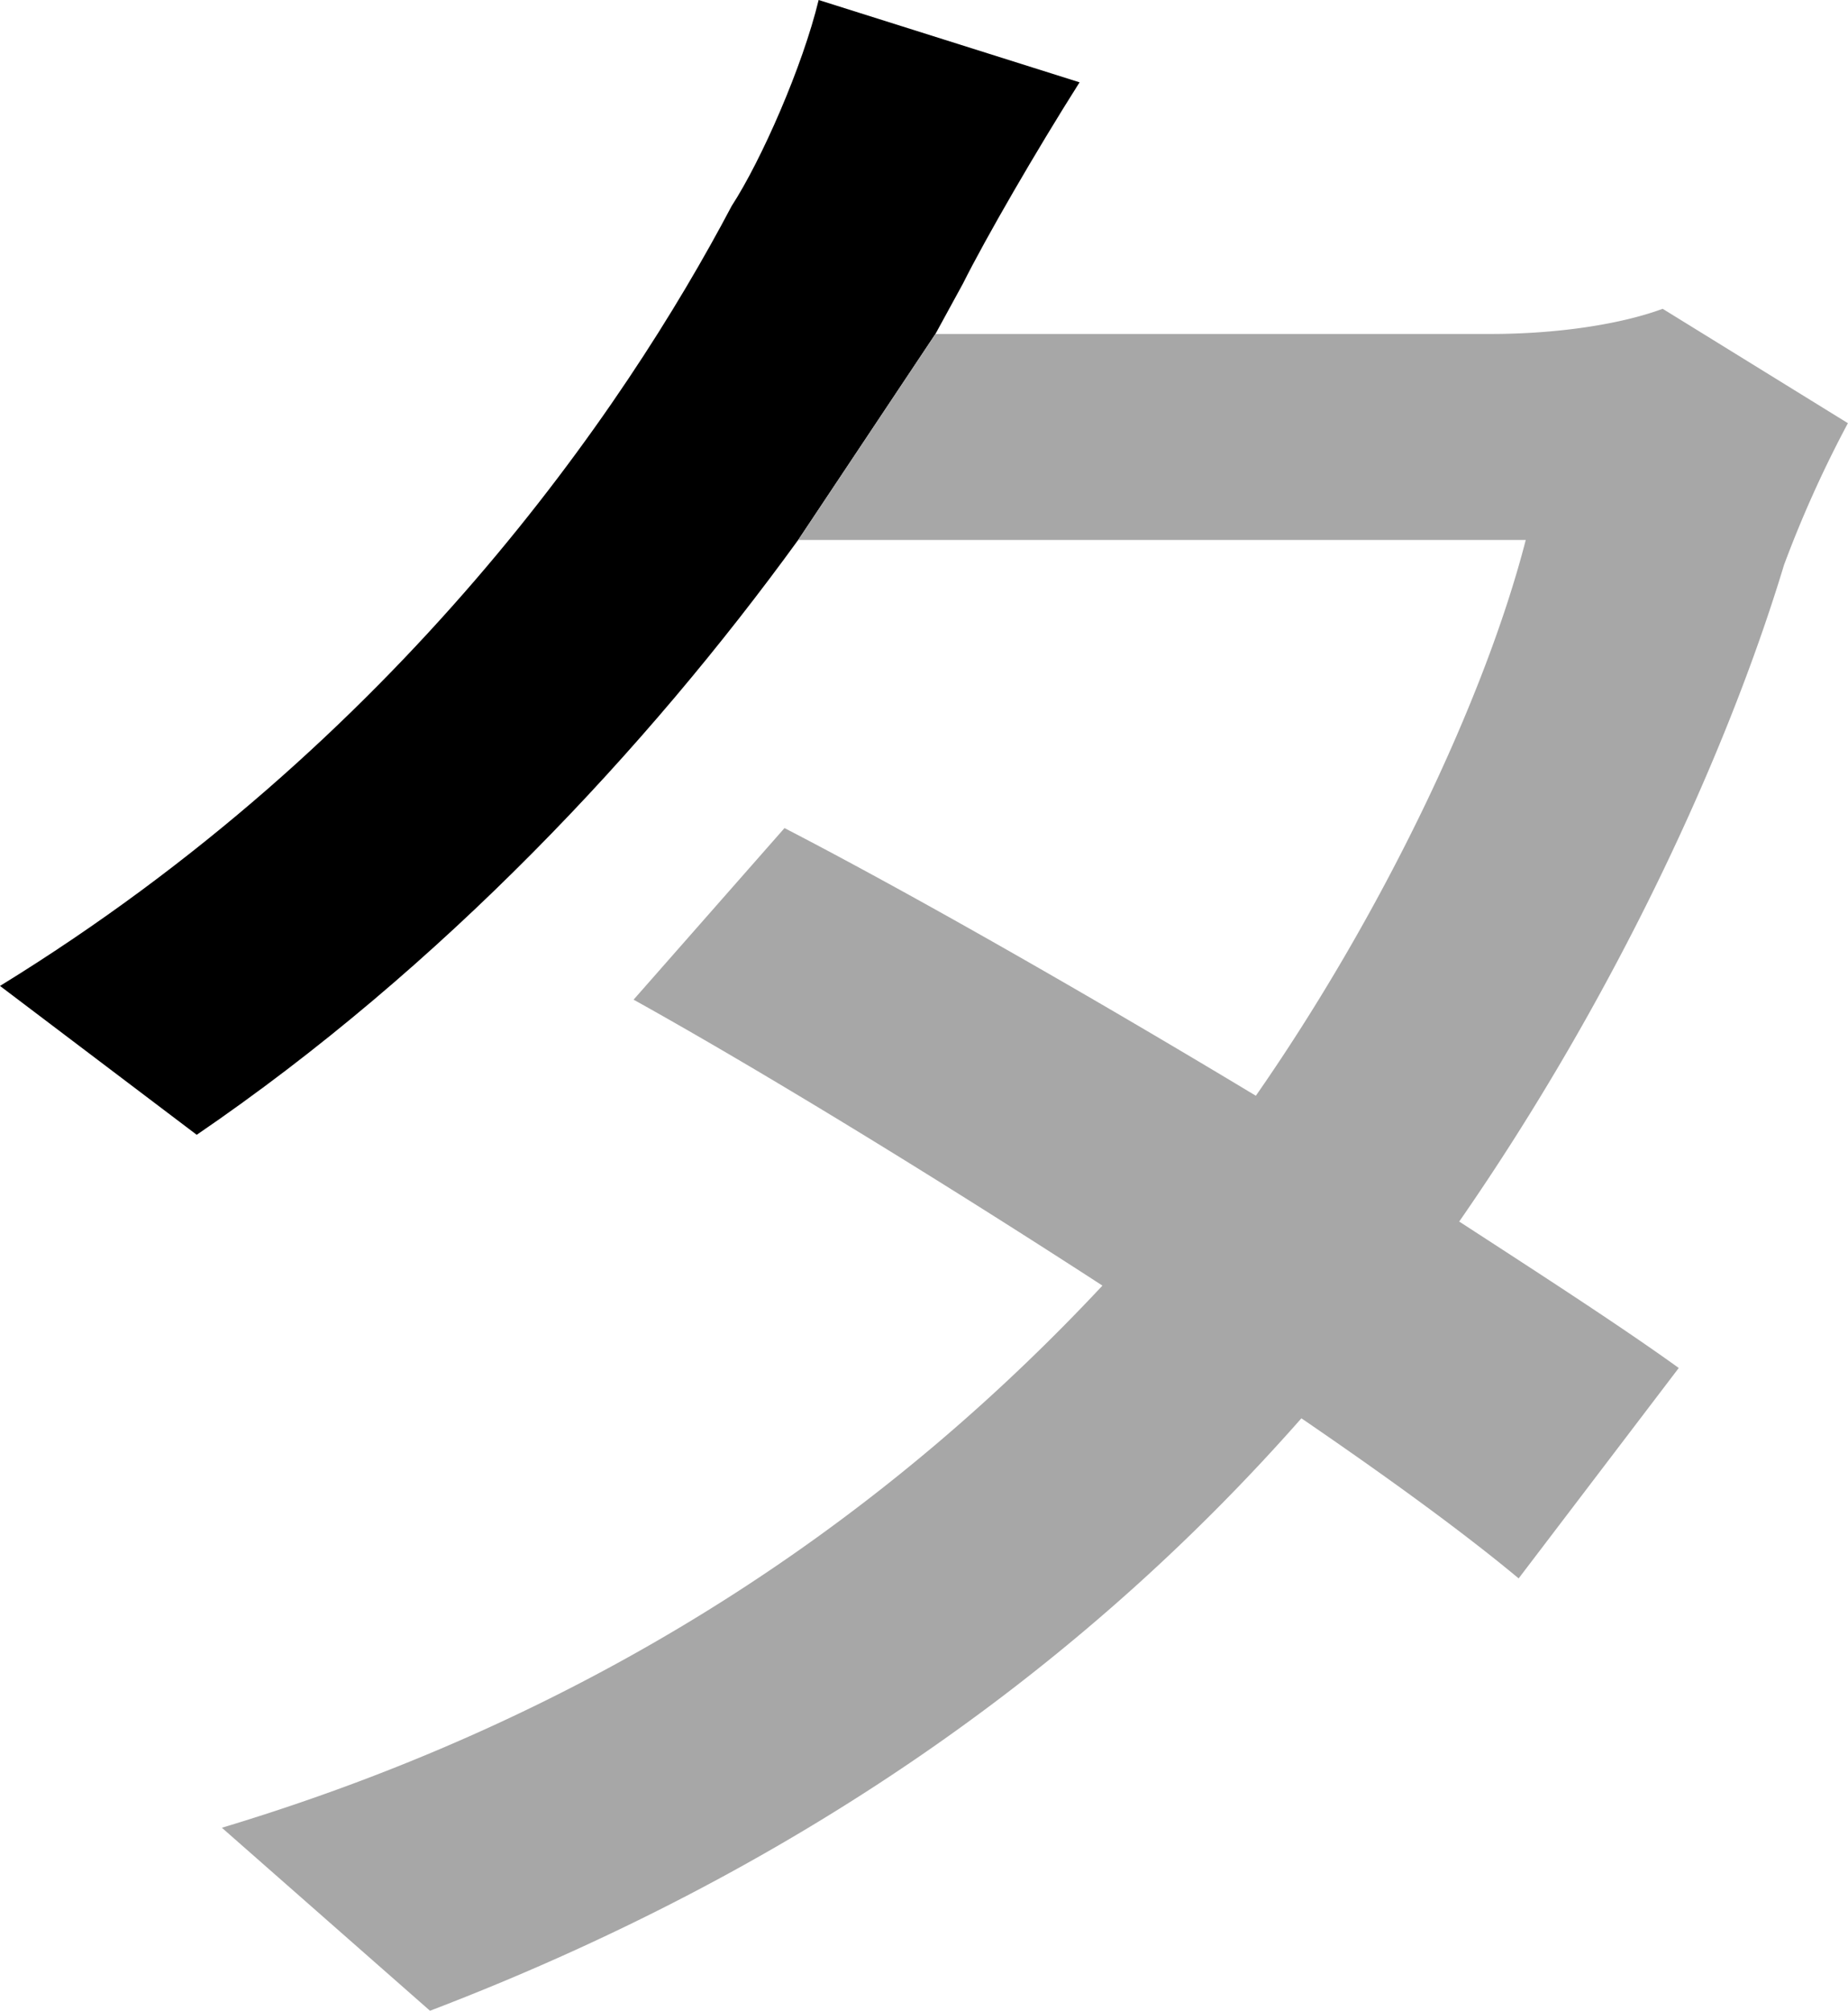 <svg xmlns="http://www.w3.org/2000/svg" viewBox="0 0 372.47 405.2"><defs><style>.cls-1{fill:#a7a7a7;}</style></defs><g id="Layer_2" data-name="Layer 2"><g id="Layer_1-2" data-name="Layer 1"><path d="M165,0c-3.23,13.37-11.53,32.27-17.52,41.49C125.85,82.51,80.21,149.36,0,198.68l39.65,30C89,195,130.46,150.74,160.89,108.79L188.54,67.3l5.54-10.14c4.61-9.22,14.75-26.74,23.51-40.57Z"/><path class="cls-1" d="M359.57,113.86C348,152.12,325.45,201,294.11,246.16c17.05,11.07,32.73,21.21,44.25,29.51l-32.27,42.4c-11.06-9.21-26.27-20.28-43.79-32.26-41,46.56-97.26,89.43-175.63,119.39L44.72,368.32c81.13-24.43,137.37-66.38,177.48-109.25-34.12-22.13-69.61-43.79-94.5-57.62l30.42-34.58c25.82,13.37,61.31,33.65,95,53.94,25.36-36.42,46.1-79.75,54.4-112H160.89L188.54,67.3h112c12.91,0,25.82-1.84,34.58-5.07l37.33,23.05A233.22,233.22,0,0,0,359.57,113.86Z"/></g></g></svg>